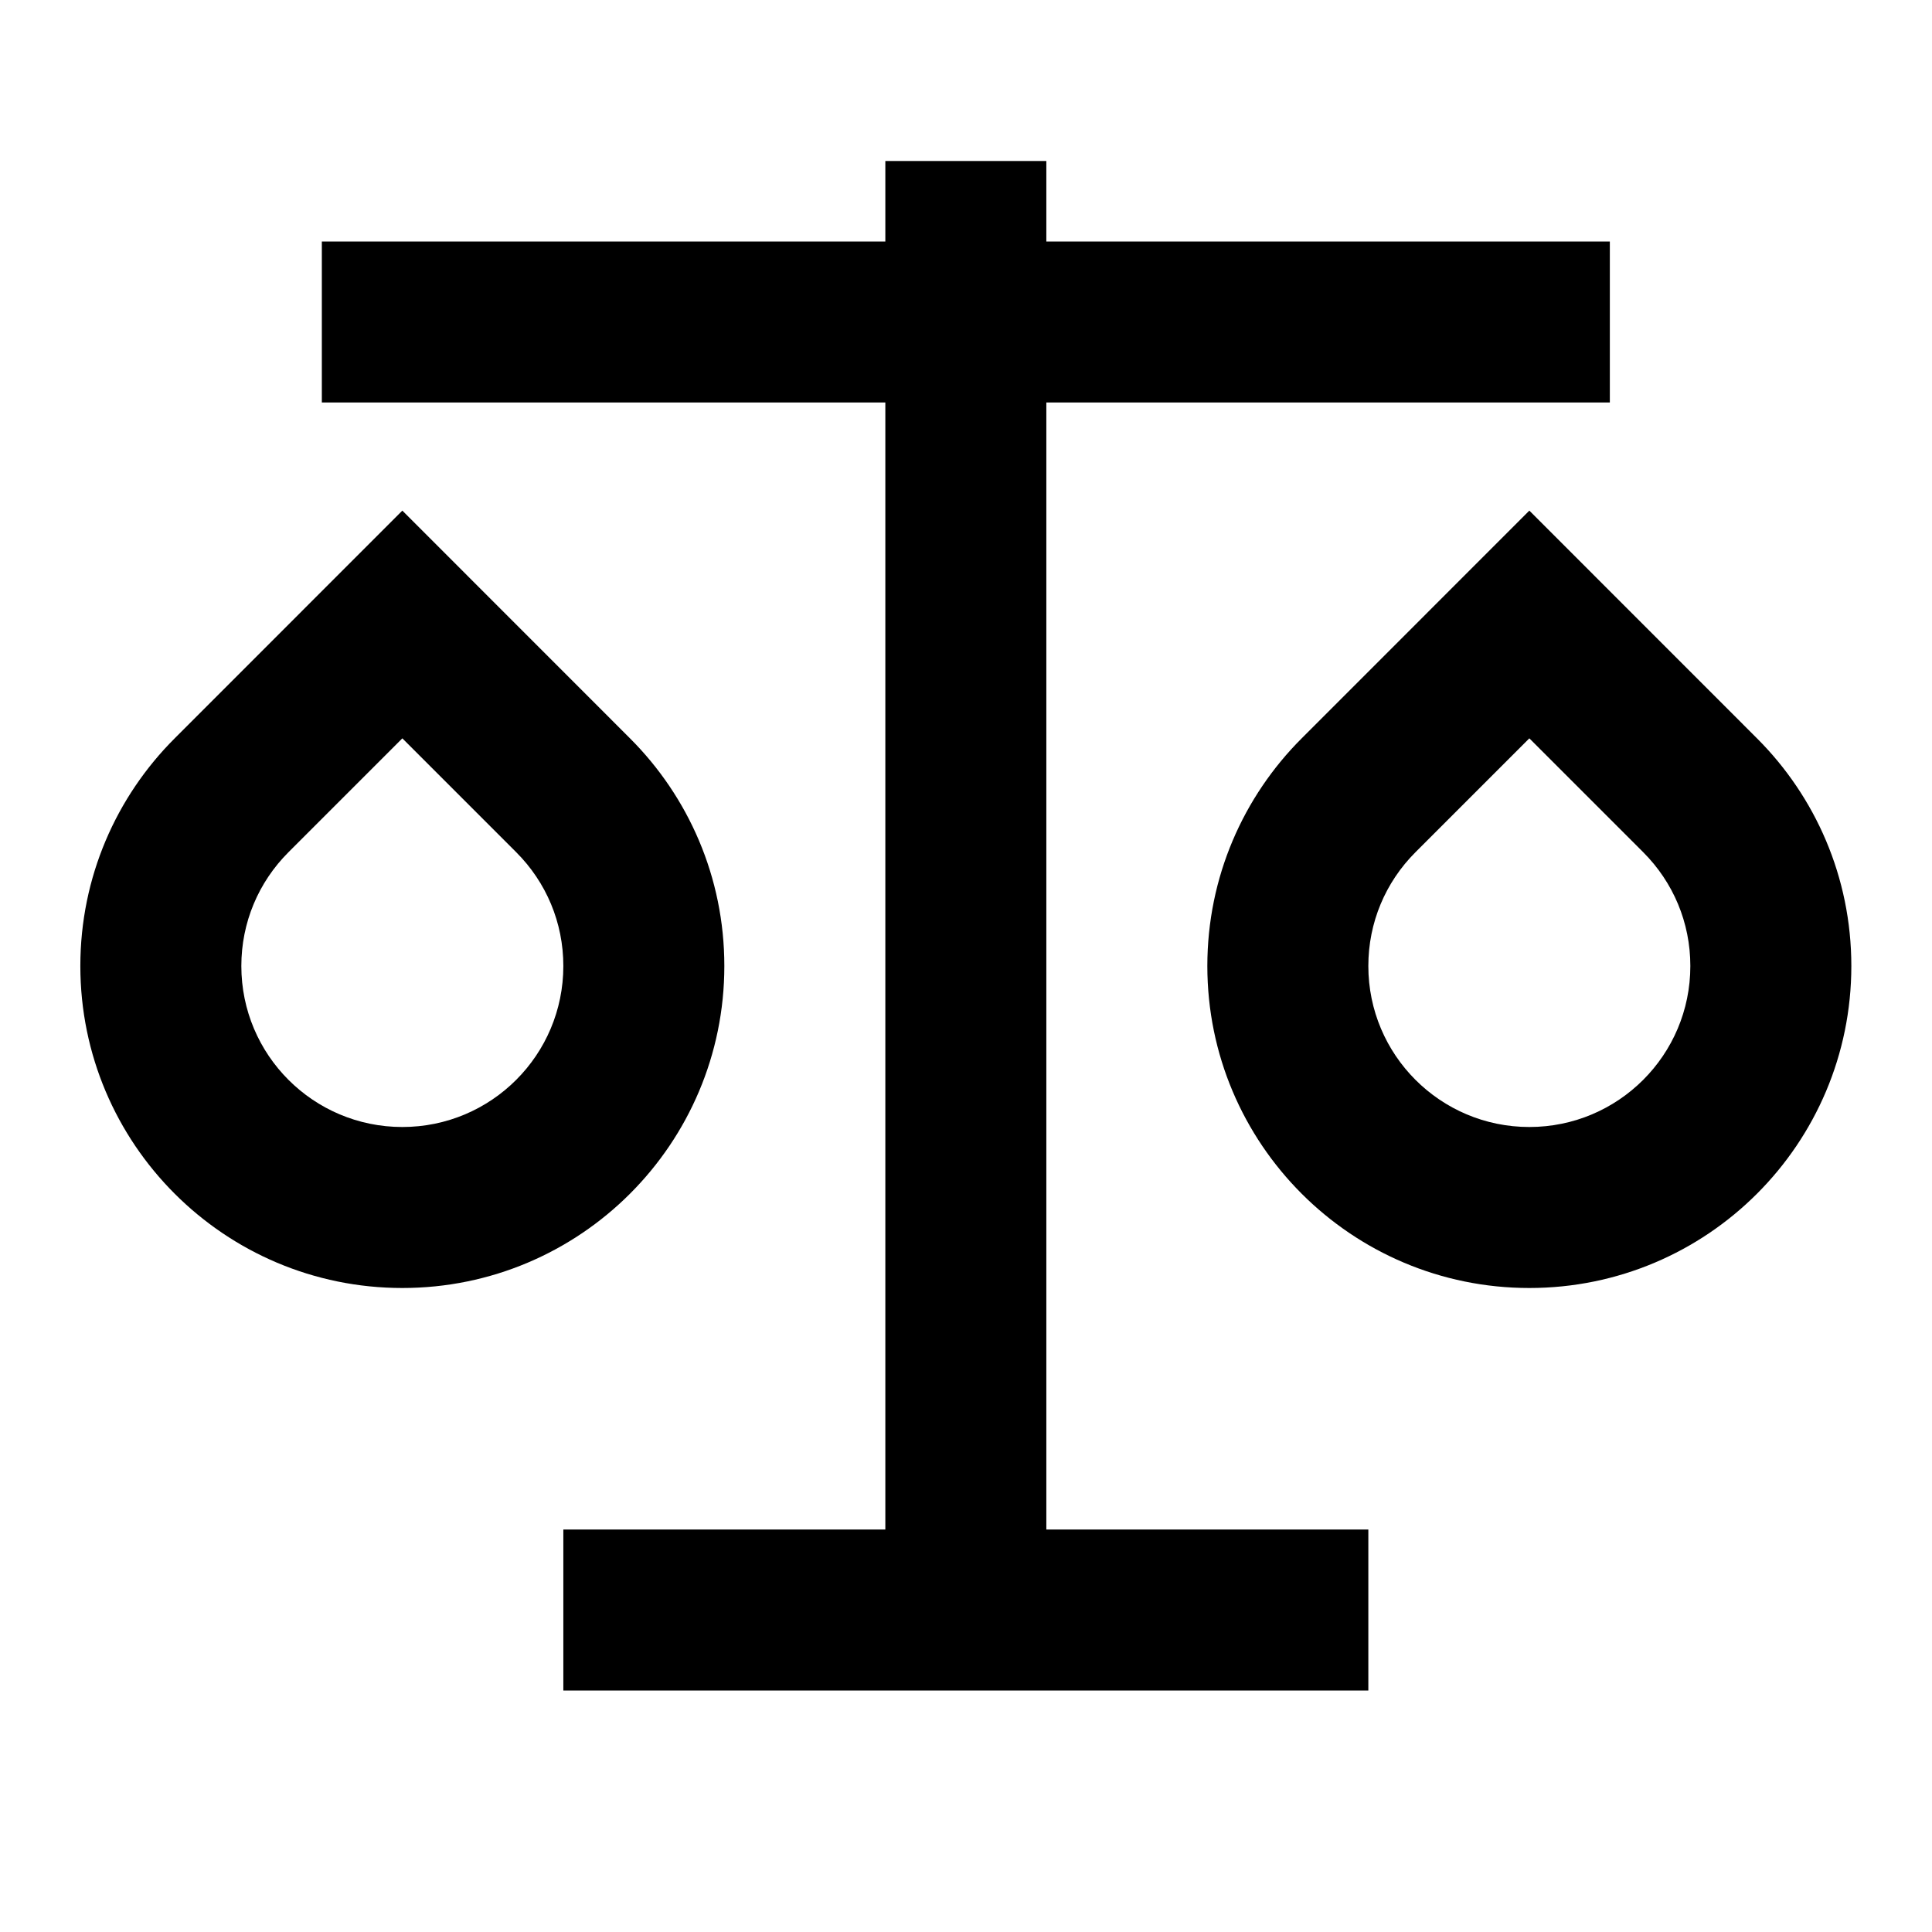 <svg width="24" height="24" viewBox="0 0 24 24" fill="none" xmlns="http://www.w3.org/2000/svg">
<path d="M12.998 2V3H19.998V5H12.998V19H16.998V21H6.998V19H10.998V5H3.998V3H10.998V2H12.998ZM4.998 6.343L7.826 9.172C8.55 9.895 8.998 10.895 8.998 12C8.998 14.209 7.207 16 4.998 16C2.789 16 0.998 14.209 0.998 12C0.998 10.895 1.446 9.895 2.17 9.172L4.998 6.343ZM18.998 6.343L21.826 9.172C22.55 9.895 22.998 10.895 22.998 12C22.998 14.209 21.207 16 18.998 16C16.789 16 14.998 14.209 14.998 12C14.998 10.895 15.446 9.895 16.17 9.172L18.998 6.343ZM4.998 9.172L3.584 10.586C3.21 10.96 2.998 11.461 2.998 12C2.998 13.105 3.893 14 4.998 14C6.103 14 6.998 13.105 6.998 12C6.998 11.461 6.786 10.96 6.412 10.586L4.998 9.172ZM18.998 9.172L17.584 10.586C17.21 10.96 16.998 11.461 16.998 12C16.998 13.105 17.893 14 18.998 14C20.103 14 20.998 13.105 20.998 12C20.998 11.461 20.786 10.96 20.412 10.586L18.998 9.172Z" fill="black"/>
</svg>
